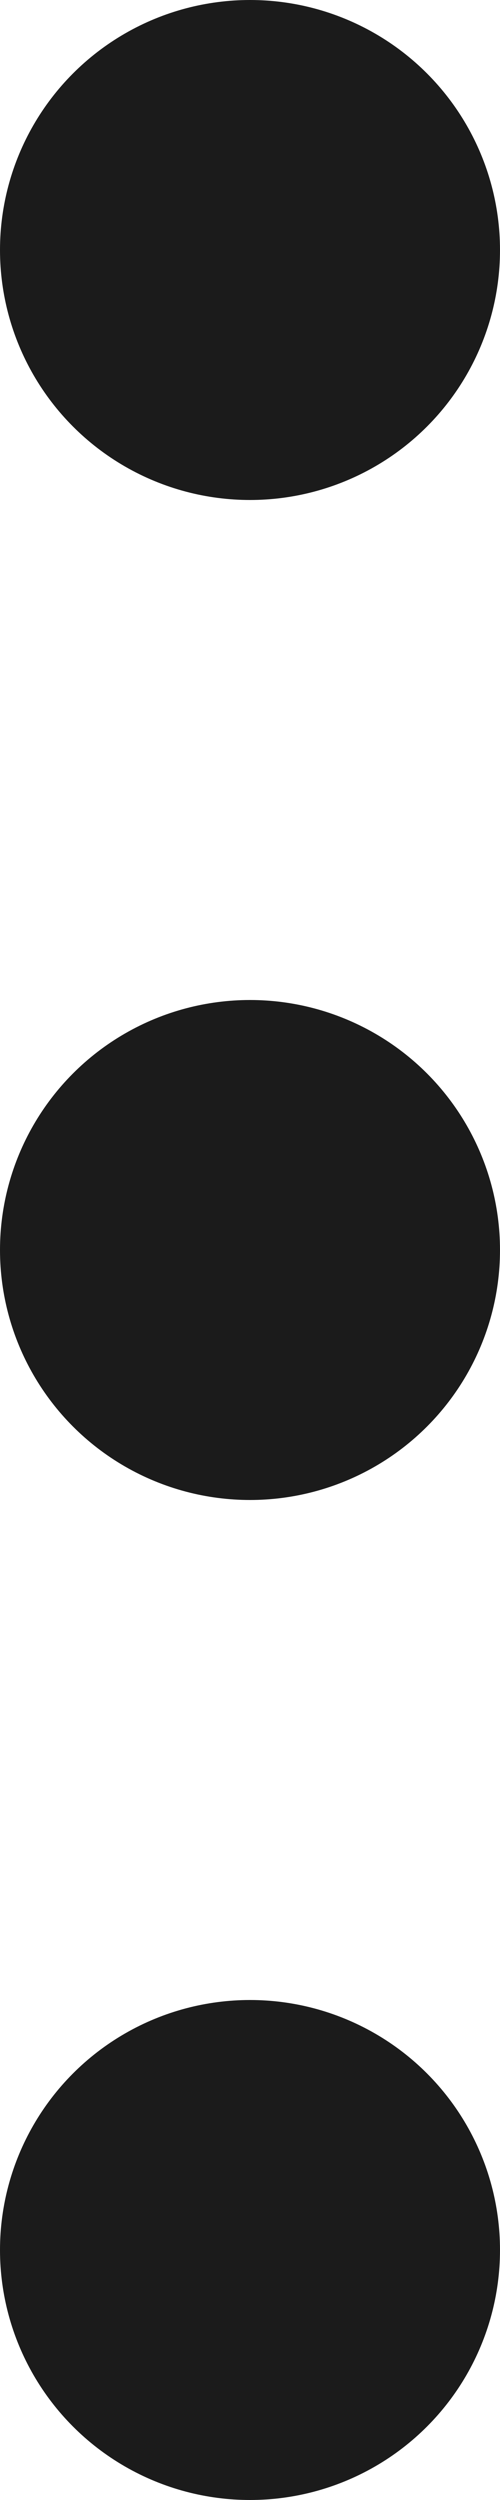 <svg width="4" height="20" viewBox="0 0 4 20" fill="none" xmlns="http://www.w3.org/2000/svg">
  <circle cx="2" cy="2" r="2" fill="#1B1B1B"/>
  <circle cx="2" cy="10" r="2" fill="#1B1B1B"/>
  <circle cx="2" cy="18" r="2" fill="#1B1B1B"/>
</svg>
